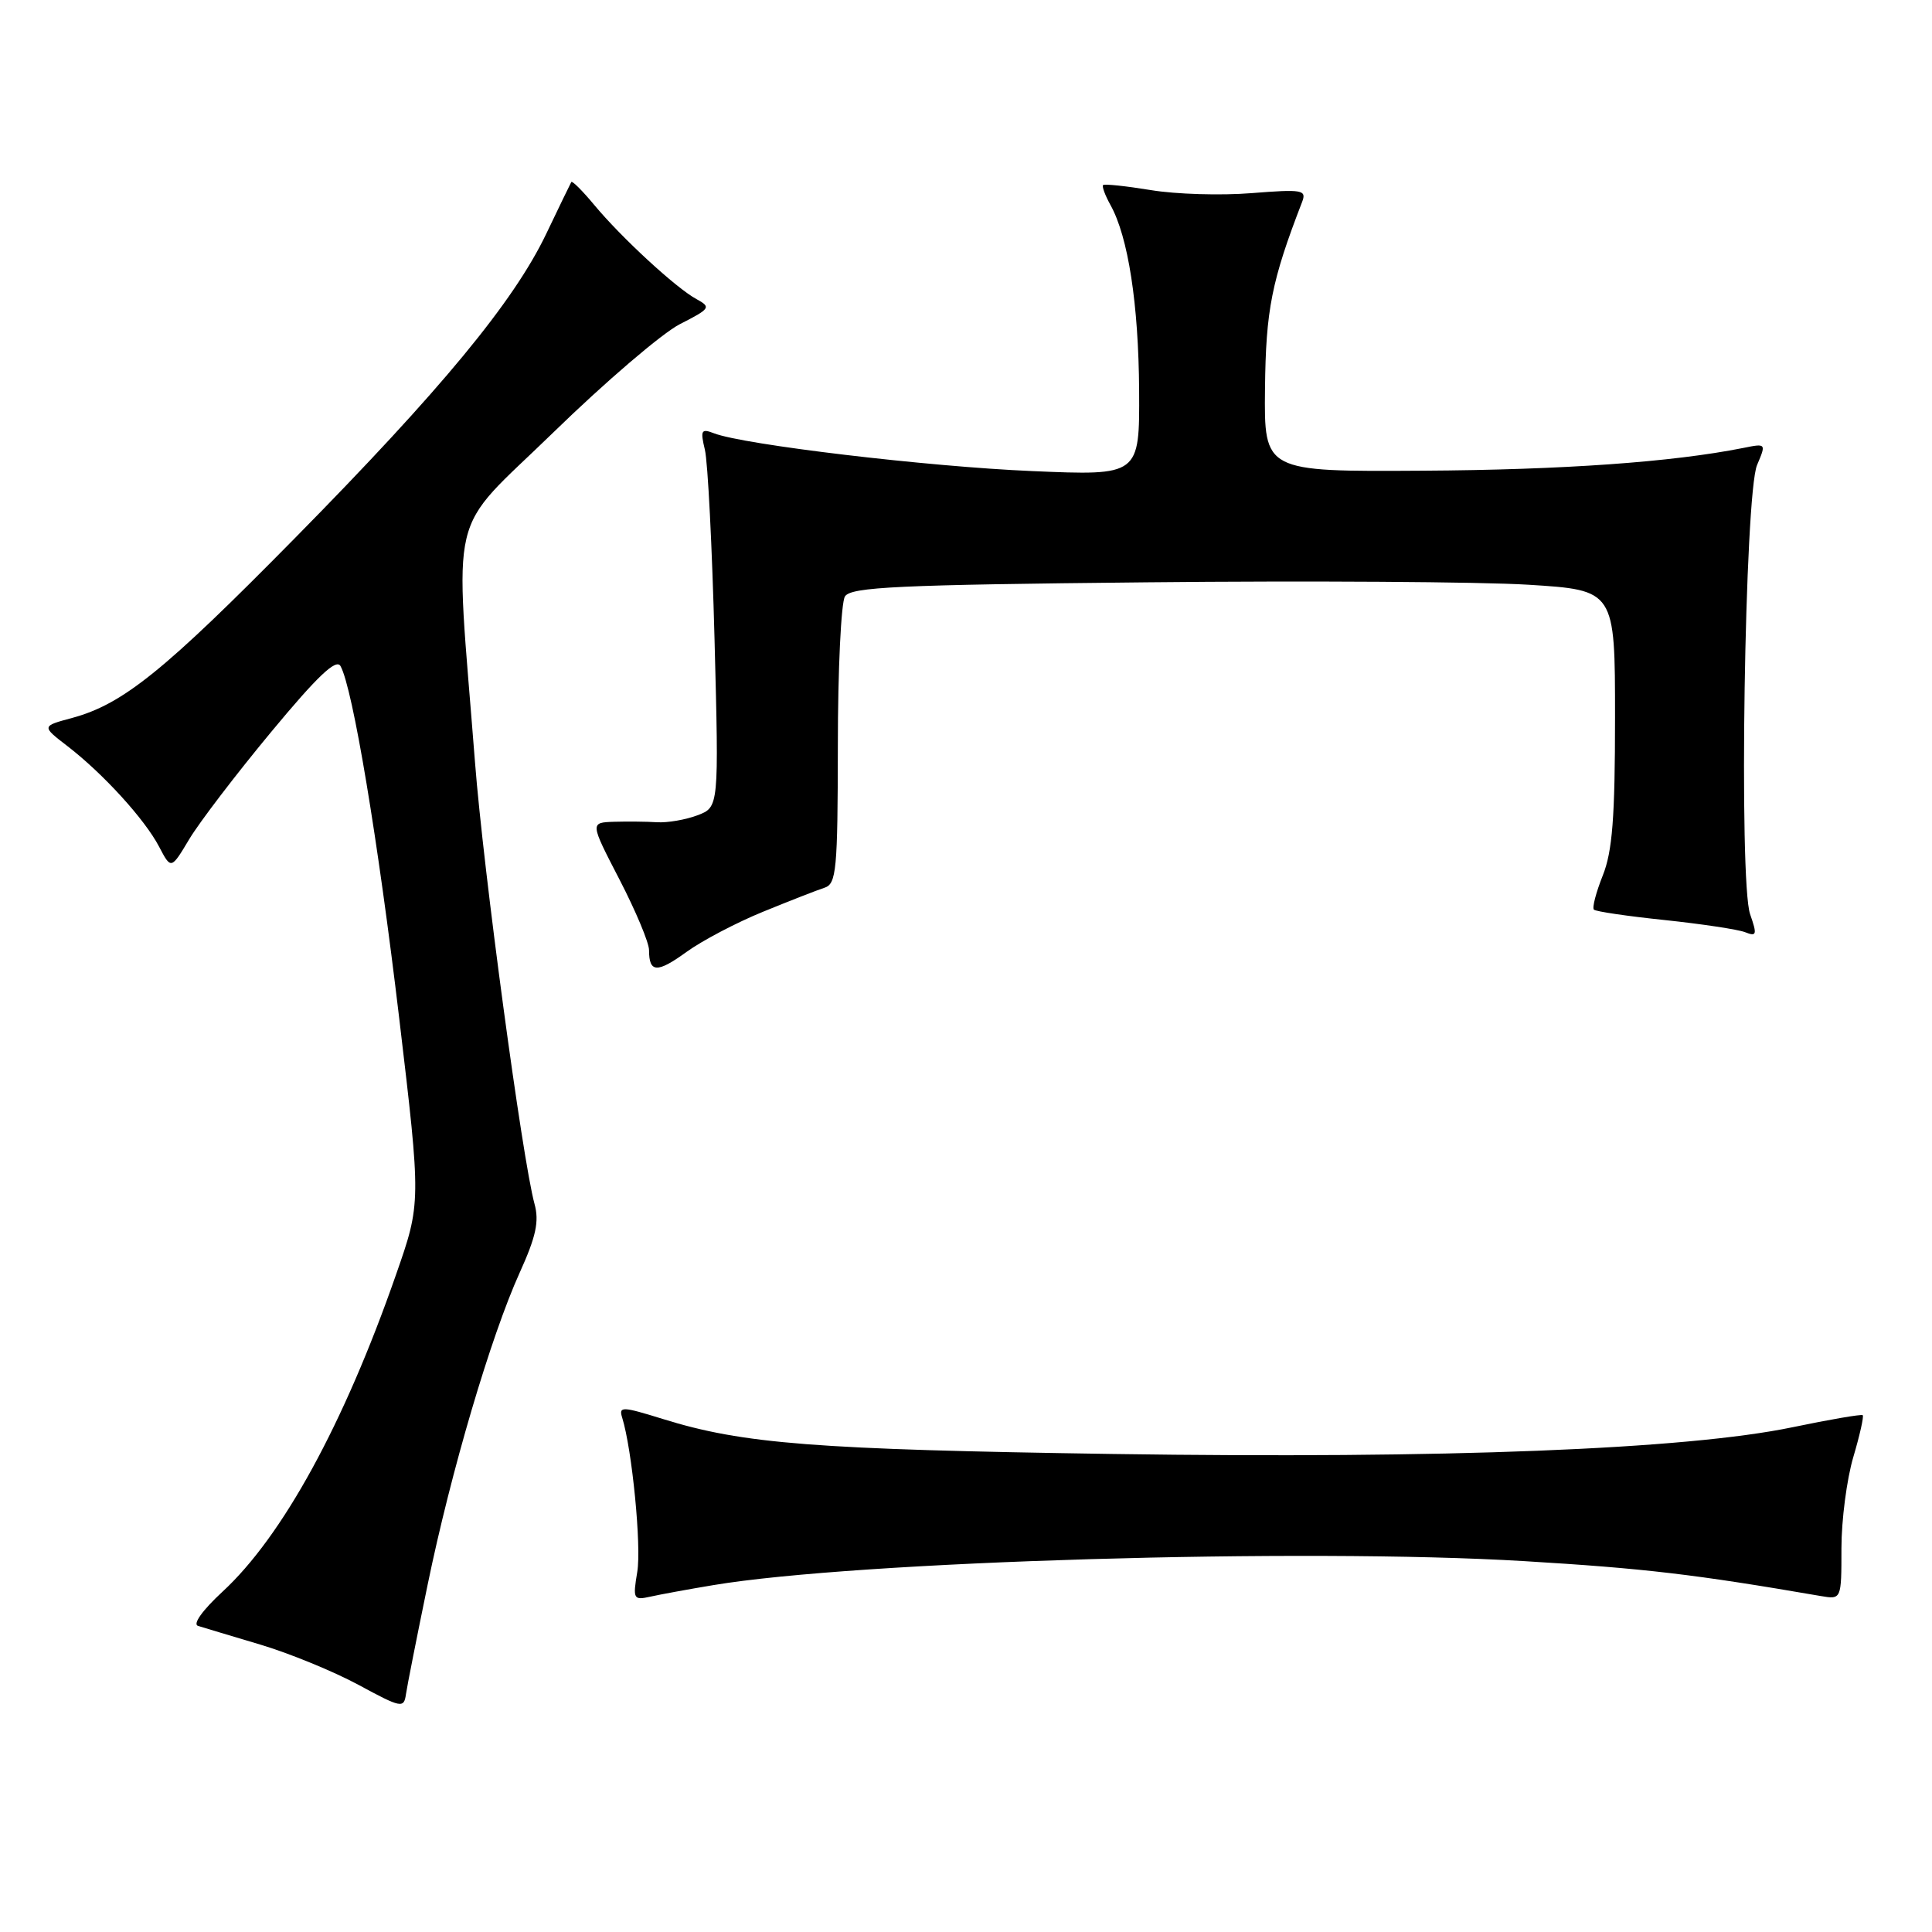 <?xml version="1.0" encoding="UTF-8" standalone="no"?>
<!DOCTYPE svg PUBLIC "-//W3C//DTD SVG 1.1//EN" "http://www.w3.org/Graphics/SVG/1.1/DTD/svg11.dtd" >
<svg xmlns="http://www.w3.org/2000/svg" xmlns:xlink="http://www.w3.org/1999/xlink" version="1.1" viewBox="0 0 256 256">
 <g >
 <path fill="currentColor"
d=" M 56.66 210.00 C 59.76 194.96 65.04 177.08 68.85 168.66 C 71.03 163.85 71.47 161.84 70.82 159.50 C 69.22 153.63 64.04 115.27 62.94 101.00 C 60.25 66.44 59.15 71.08 73.30 57.32 C 80.18 50.62 87.74 44.15 90.09 42.95 C 94.13 40.89 94.26 40.71 92.28 39.63 C 89.59 38.18 82.30 31.45 78.71 27.12 C 77.17 25.27 75.82 23.92 75.70 24.12 C 75.58 24.33 74.08 27.42 72.37 31.00 C 68.05 40.01 58.46 51.63 39.06 71.32 C 21.74 88.91 16.30 93.30 9.56 95.13 C 5.50 96.22 5.50 96.22 8.93 98.86 C 13.66 102.50 19.19 108.57 21.08 112.19 C 22.67 115.22 22.67 115.22 25.08 111.19 C 26.41 108.97 31.29 102.58 35.92 97.00 C 42.06 89.59 44.55 87.23 45.12 88.26 C 46.74 91.15 50.09 111.27 52.90 134.94 C 55.80 159.39 55.80 159.39 52.46 168.94 C 45.56 188.73 37.42 203.59 29.47 210.92 C 26.83 213.36 25.50 215.22 26.24 215.44 C 26.93 215.66 30.65 216.77 34.50 217.92 C 38.35 219.07 44.20 221.47 47.50 223.25 C 53.17 226.32 53.52 226.39 53.79 224.50 C 53.95 223.40 55.24 216.88 56.66 210.00 Z  M 94.50 210.04 C 113.46 206.86 172.84 205.10 202.00 206.86 C 217.92 207.82 224.54 208.60 241.25 211.48 C 244.00 211.95 244.00 211.95 244.00 205.16 C 244.00 201.42 244.71 195.99 245.57 193.08 C 246.43 190.18 246.99 187.68 246.82 187.52 C 246.64 187.37 242.45 188.09 237.50 189.12 C 223.41 192.05 191.46 193.31 147.50 192.66 C 108.00 192.07 98.45 191.33 87.82 188.02 C 82.44 186.35 81.97 186.33 82.44 187.84 C 83.76 192.08 85.01 204.89 84.44 208.29 C 83.84 211.88 83.94 212.06 86.15 211.57 C 87.44 211.28 91.20 210.59 94.50 210.04 Z  M 101.11 120.81 C 104.63 119.37 108.29 117.94 109.25 117.63 C 110.83 117.12 111.00 115.30 111.02 98.78 C 111.02 88.73 111.45 79.84 111.96 79.03 C 112.75 77.78 118.96 77.49 151.96 77.16 C 173.45 76.94 196.20 77.09 202.52 77.48 C 214.00 78.20 214.00 78.20 214.00 95.08 C 214.00 108.33 213.65 112.83 212.37 116.02 C 211.48 118.26 210.95 120.28 211.20 120.53 C 211.44 120.78 215.66 121.40 220.57 121.91 C 225.48 122.43 230.28 123.15 231.23 123.52 C 232.77 124.13 232.85 123.86 231.90 121.14 C 230.38 116.79 231.18 65.48 232.82 61.62 C 234.04 58.75 234.03 58.74 230.97 59.36 C 221.58 61.23 207.16 62.26 188.50 62.37 C 167.50 62.50 167.50 62.50 167.62 51.50 C 167.73 41.05 168.48 37.25 172.54 26.75 C 173.15 25.16 172.57 25.06 165.86 25.59 C 161.81 25.92 155.80 25.74 152.50 25.19 C 149.20 24.65 146.35 24.35 146.17 24.52 C 145.99 24.69 146.43 25.88 147.14 27.16 C 149.49 31.37 150.87 40.30 150.94 51.76 C 151.00 63.03 151.00 63.03 136.75 62.42 C 122.99 61.84 98.50 58.93 94.60 57.41 C 92.92 56.76 92.78 57.01 93.40 59.59 C 93.79 61.19 94.36 72.50 94.68 84.73 C 95.26 106.95 95.26 106.95 92.42 108.03 C 90.86 108.62 88.44 109.04 87.04 108.95 C 85.64 108.86 83.08 108.84 81.34 108.89 C 78.18 109.00 78.18 109.00 82.09 116.55 C 84.24 120.71 86.00 124.91 86.00 125.89 C 86.00 128.91 87.06 128.97 90.96 126.14 C 93.03 124.64 97.60 122.24 101.11 120.81 Z "/>
</g>
</svg>